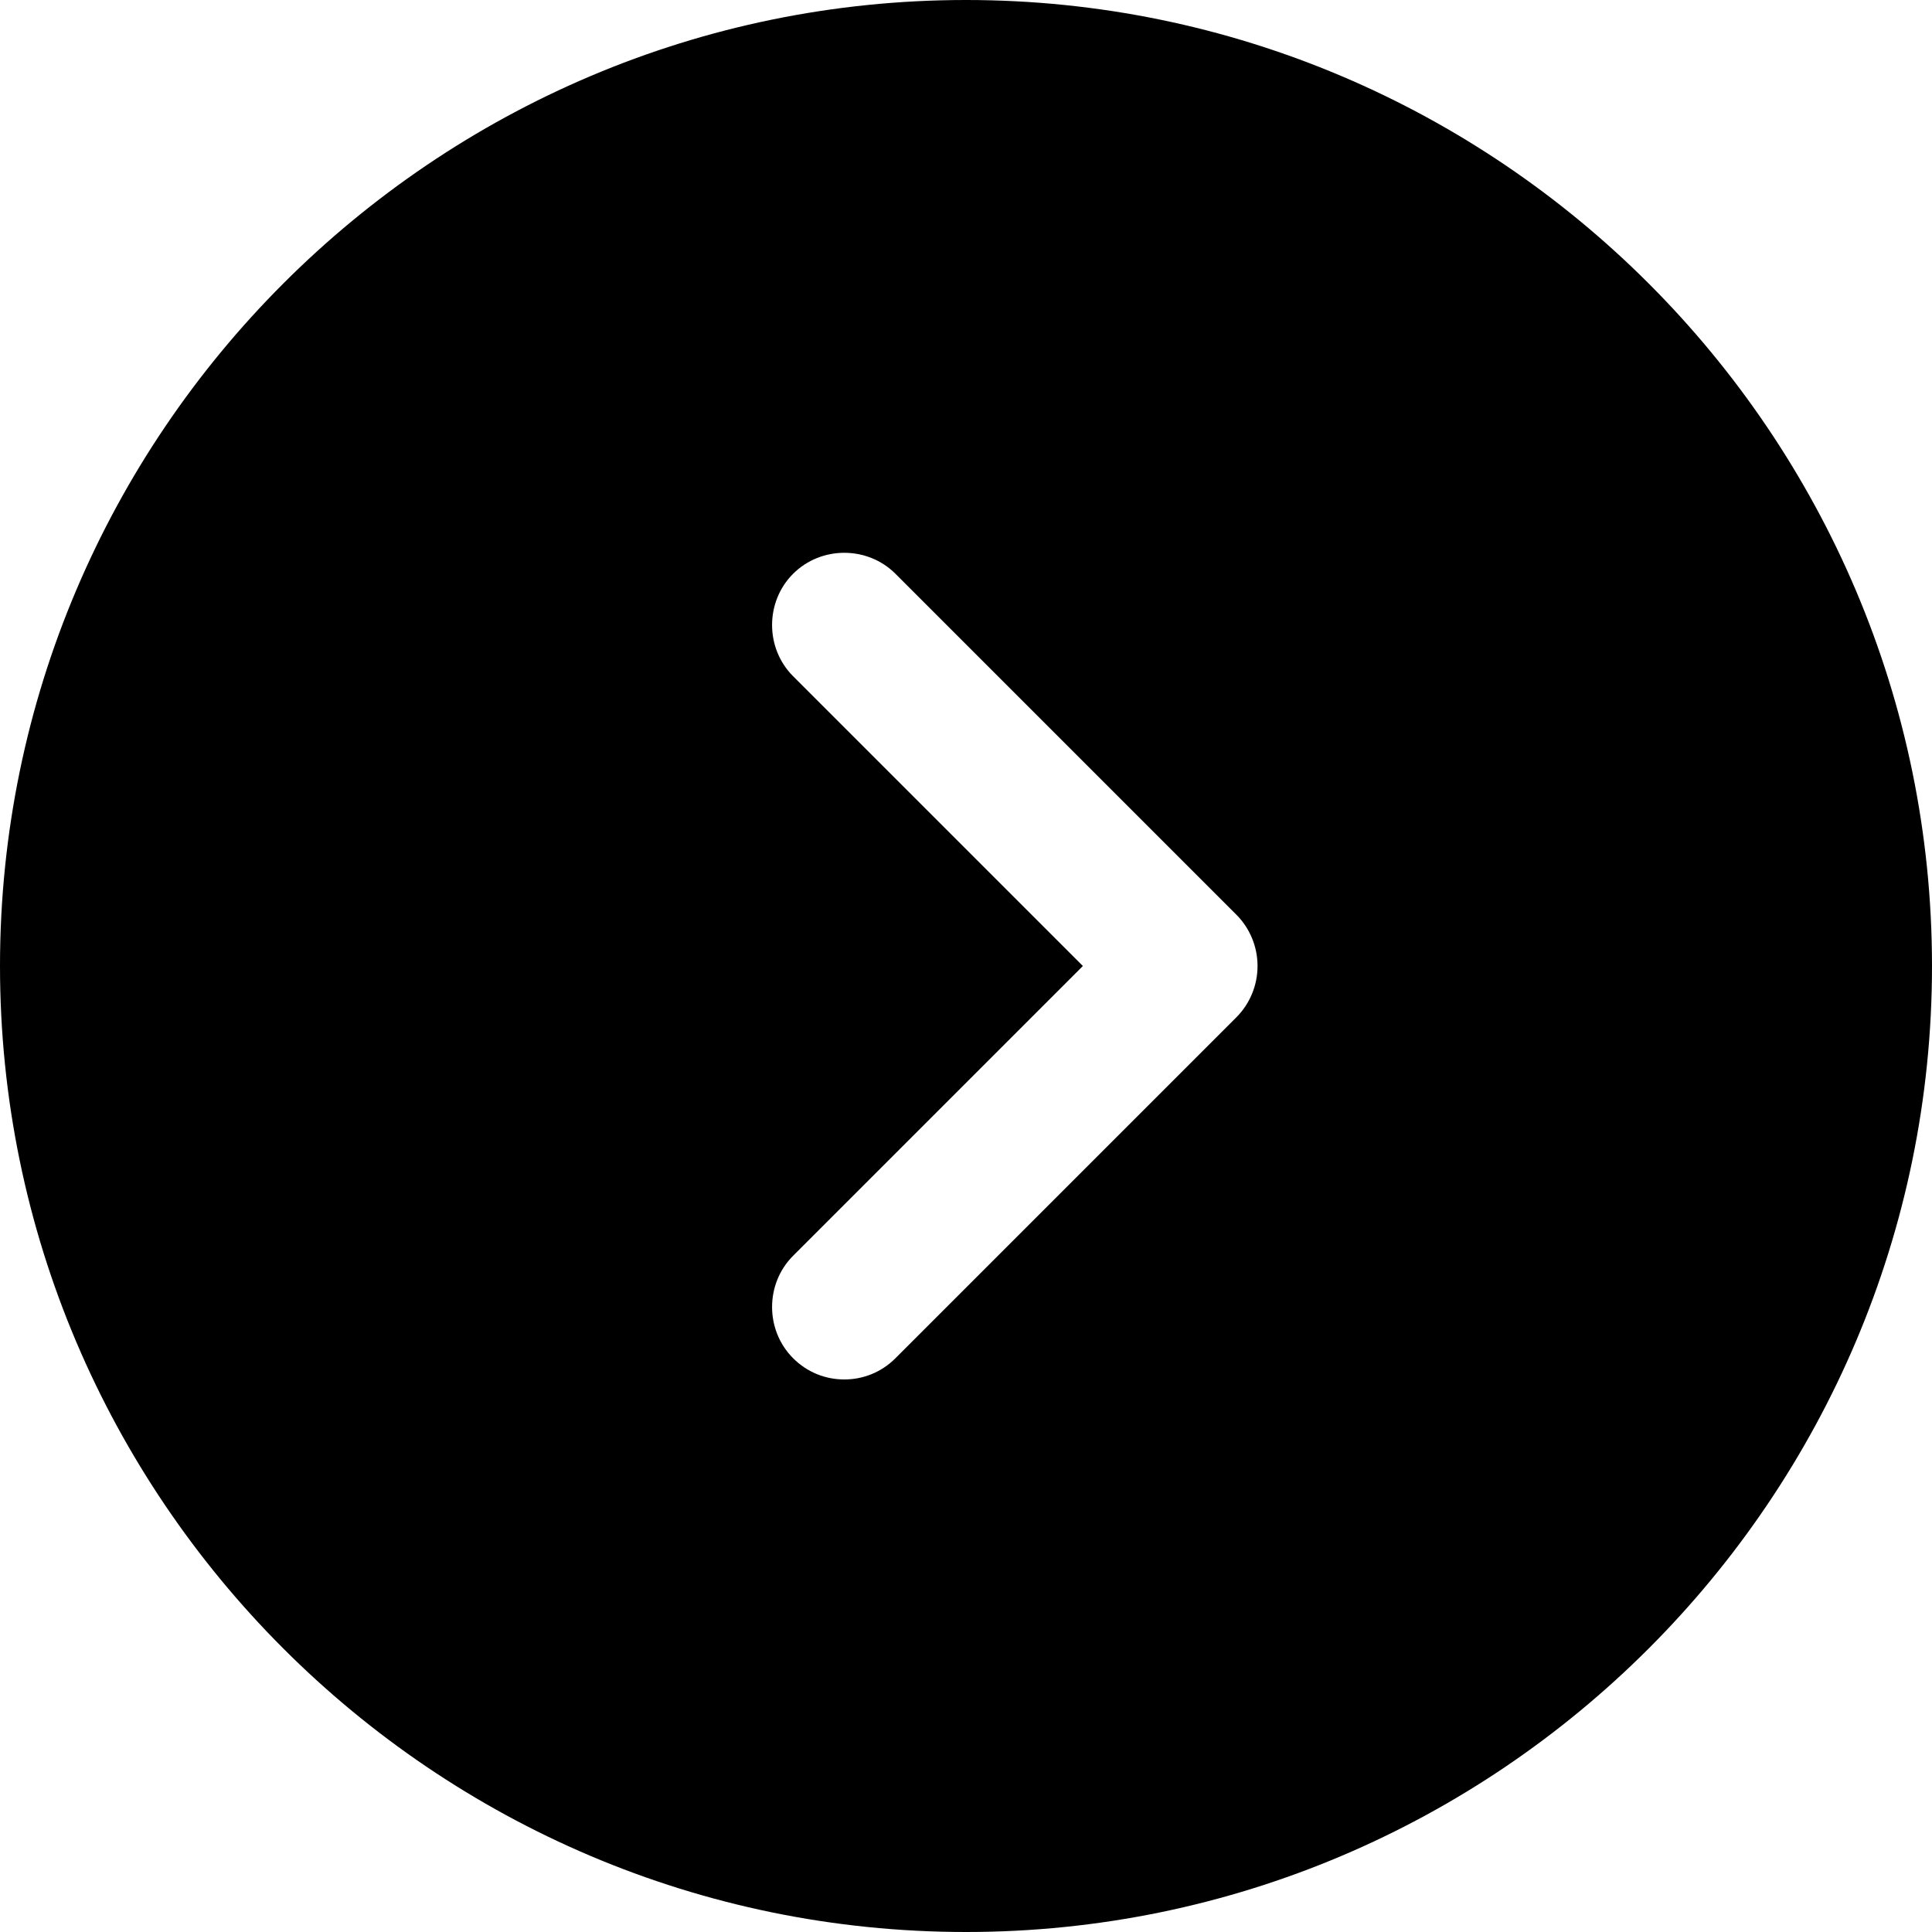 <svg width="20" height="20" viewBox="0 0 20 20" fill="none" xmlns="http://www.w3.org/2000/svg">
<path d="M10 0C15.51 0 20 4.49 20 10C20 15.51 15.51 20 10 20C4.49 20 0 15.51 0 10C0 4.49 4.49 0 10 0ZM8.21 13C7.92 13.29 7.92 13.77 8.21 14.06C8.36 14.21 8.55 14.28 8.74 14.28C8.93 14.28 9.12 14.21 9.27 14.06L12.8 10.53C12.94 10.389 13.018 10.198 13.018 10C13.018 9.802 12.94 9.611 12.8 9.47L9.27 5.94C8.98 5.65 8.5 5.65 8.21 5.94C7.92 6.23 7.92 6.71 8.21 7L11.21 10L8.21 13Z" fill="black"/>
</svg>
